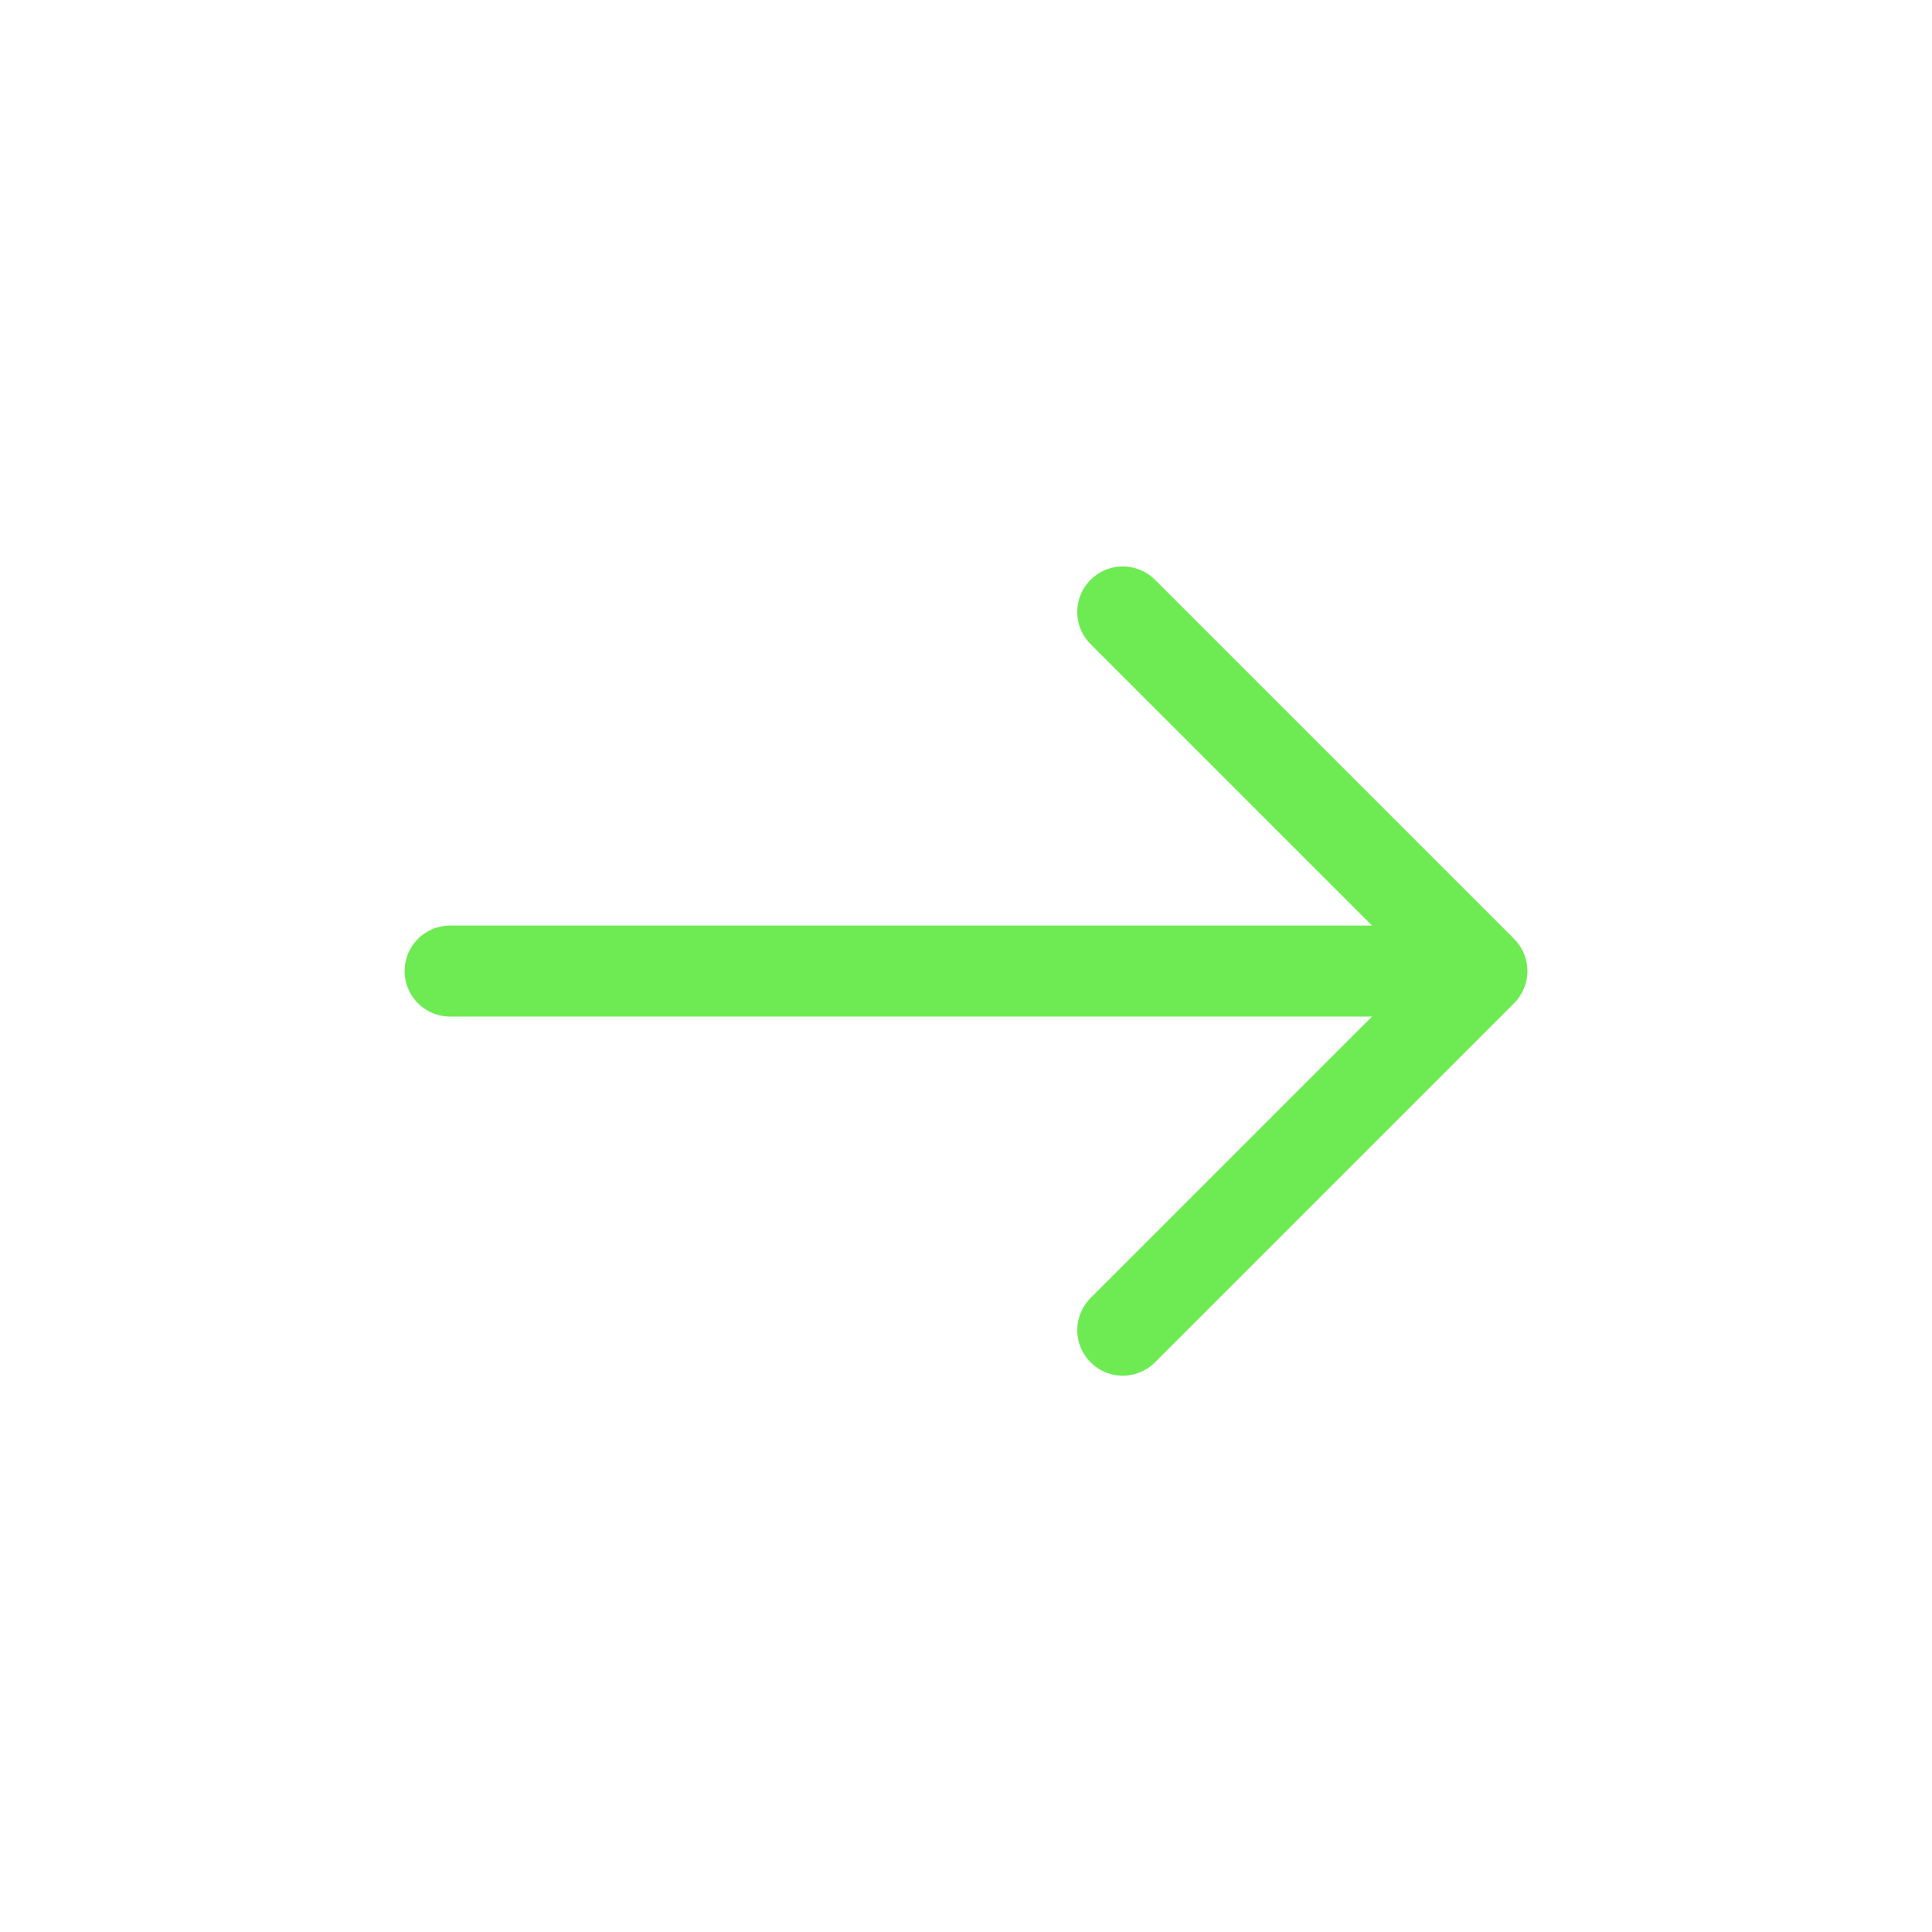 <?xml version="1.0" encoding="utf-8"?>
<!-- Generator: Adobe Illustrator 25.4.1, SVG Export Plug-In . SVG Version: 6.00 Build 0)  -->
<svg version="1.1" id="Calque_1" xmlns="http://www.w3.org/2000/svg" xmlns:xlink="http://www.w3.org/1999/xlink" x="0px" y="0px"
	 viewBox="0 0 191 191" style="enable-background:new 0 0 191 191;" xml:space="preserve">
<style type="text/css">
	.st0{fill:none;stroke:#6EEB53;stroke-width:9;stroke-linecap:round;stroke-miterlimit:10;}
	.st1{fill:none;stroke:#6EEB53;stroke-width:9;stroke-linecap:round;stroke-linejoin:round;}
	.st2{display:none;fill:#6EEB53;}
</style>
<g id="Calque_2_00000116933375159478140040000014033470142142272436_">
	<g id="Layer_1">
		<g>
			<g>
				<line class="st0" x1="145.5" y1="96" x2="44.5" y2="96"/>
				<polyline class="st1" points="111,131.5 146.5,96 111,60.5 				"/>
			</g>
			<path class="st2" d="M95.5,9C143.3,9,182,47.7,182,95.5S143.3,182,95.5,182S9,143.3,9,95.5C9.1,47.7,47.7,9.1,95.5,9 M95.5,0
				C42.8,0,0,42.8,0,95.5S42.8,191,95.5,191S191,148.2,191,95.5S148.2,0,95.5,0z"/>
		</g>
	</g>
</g>
</svg>
